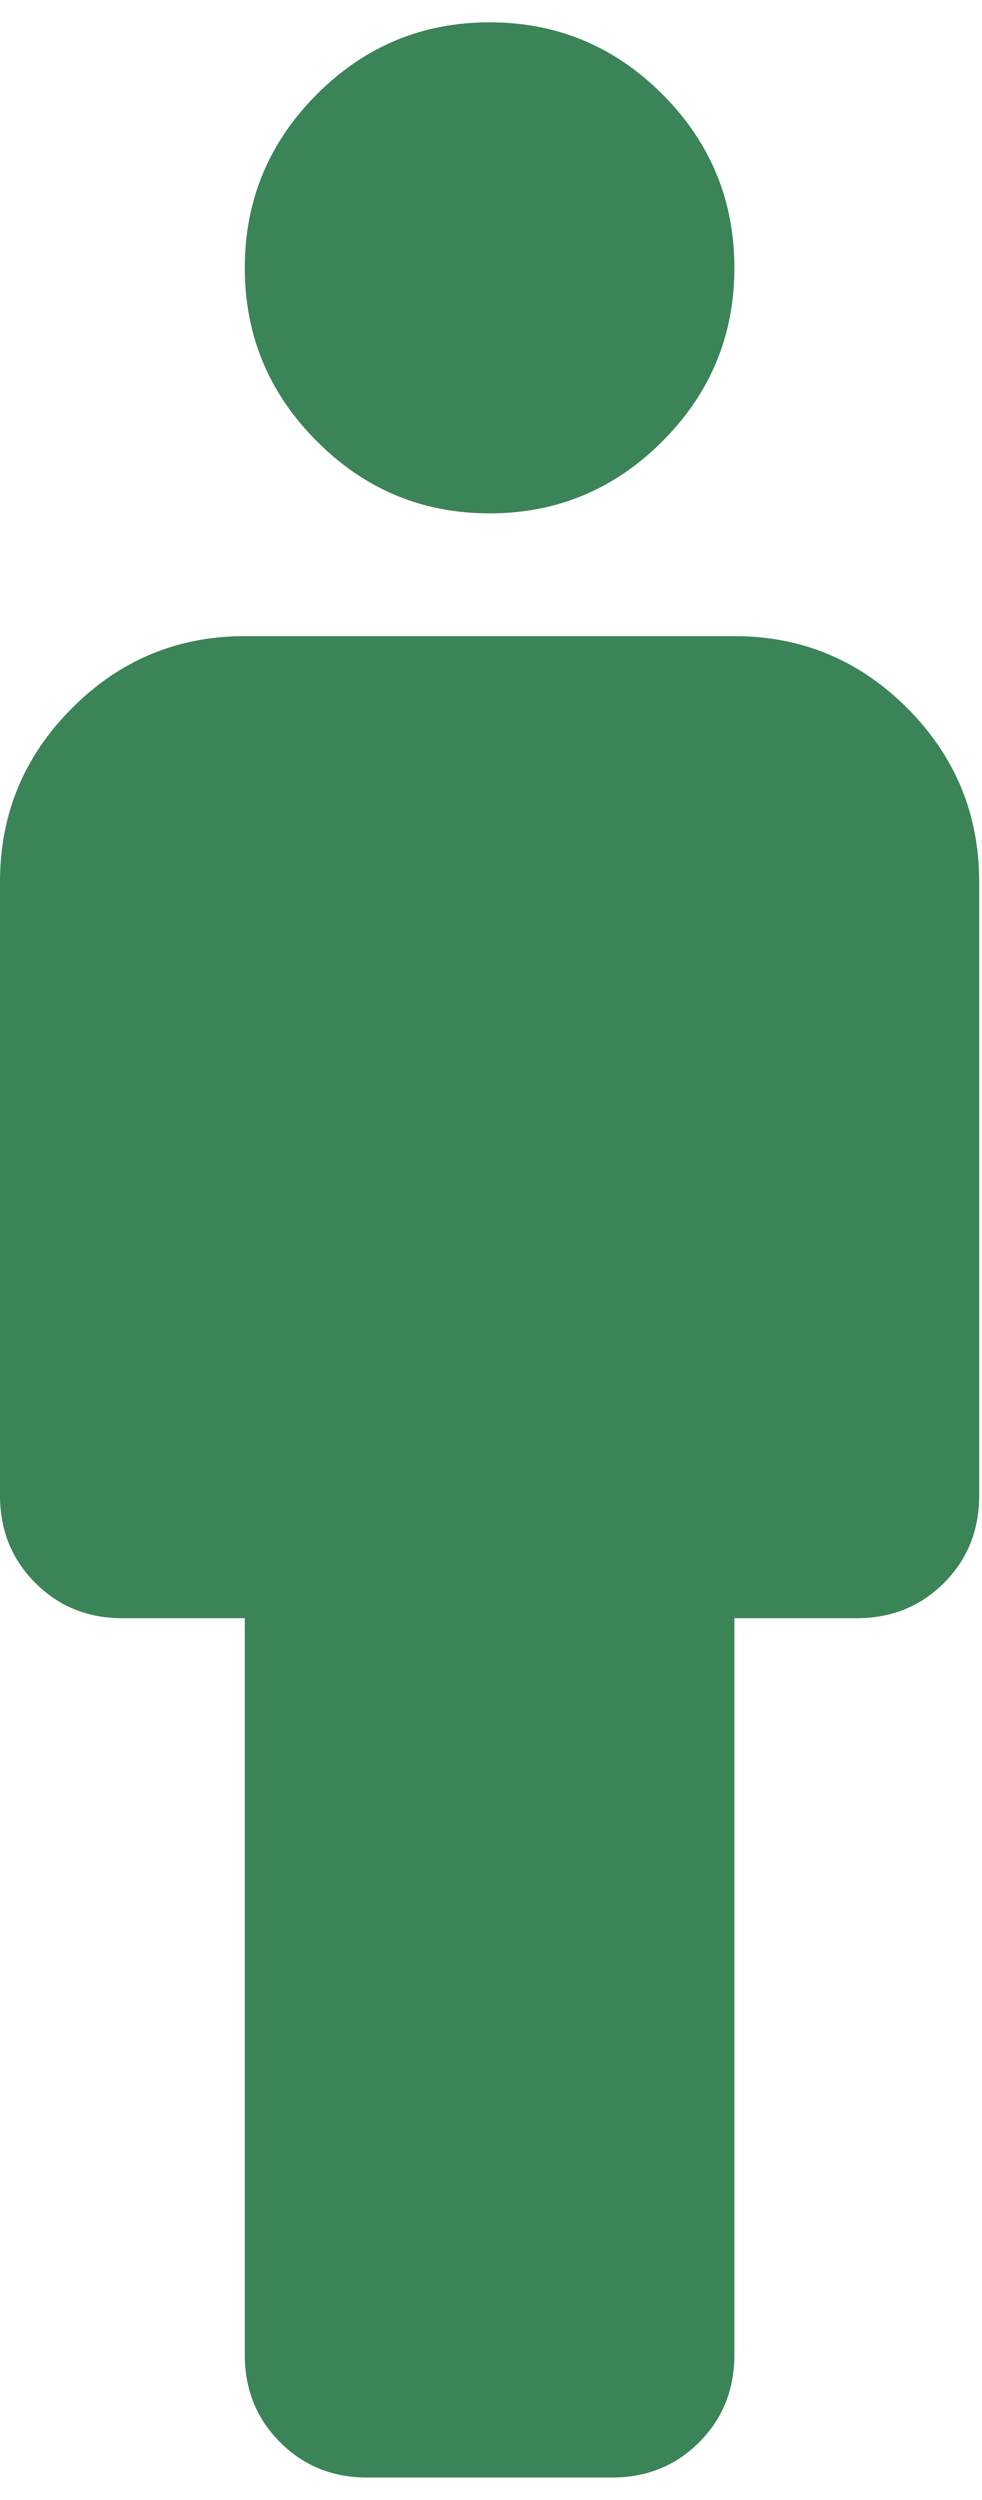 <svg width="22" height="56" viewBox="0 0 22 56" fill="none" xmlns="http://www.w3.org/2000/svg">
<path d="M8.226 55.5C7.449 55.5 6.799 55.236 6.274 54.708C5.747 54.182 5.484 53.529 5.484 52.75V36.25H2.742C1.965 36.25 1.314 35.986 0.79 35.458C0.263 34.932 0 34.279 0 33.5V19.75C0 18.238 0.537 16.942 1.612 15.864C2.685 14.788 3.976 14.25 5.484 14.25H16.453C17.961 14.25 19.252 14.788 20.327 15.864C21.4 16.942 21.937 18.238 21.937 19.75V33.5C21.937 34.279 21.675 34.932 21.15 35.458C20.623 35.986 19.972 36.25 19.195 36.25H16.453V52.75C16.453 53.529 16.19 54.182 15.666 54.708C15.139 55.236 14.488 55.5 13.711 55.5H8.226ZM10.969 11.5C9.46 11.5 8.17 10.961 7.097 9.883C6.022 8.807 5.484 7.513 5.484 6C5.484 4.487 6.022 3.192 7.097 2.114C8.17 1.038 9.46 0.5 10.969 0.5C12.477 0.5 13.768 1.038 14.843 2.114C15.916 3.192 16.453 4.487 16.453 6C16.453 7.513 15.916 8.807 14.843 9.883C13.768 10.961 12.477 11.5 10.969 11.5Z" fill="#3B8457"/>
</svg>
